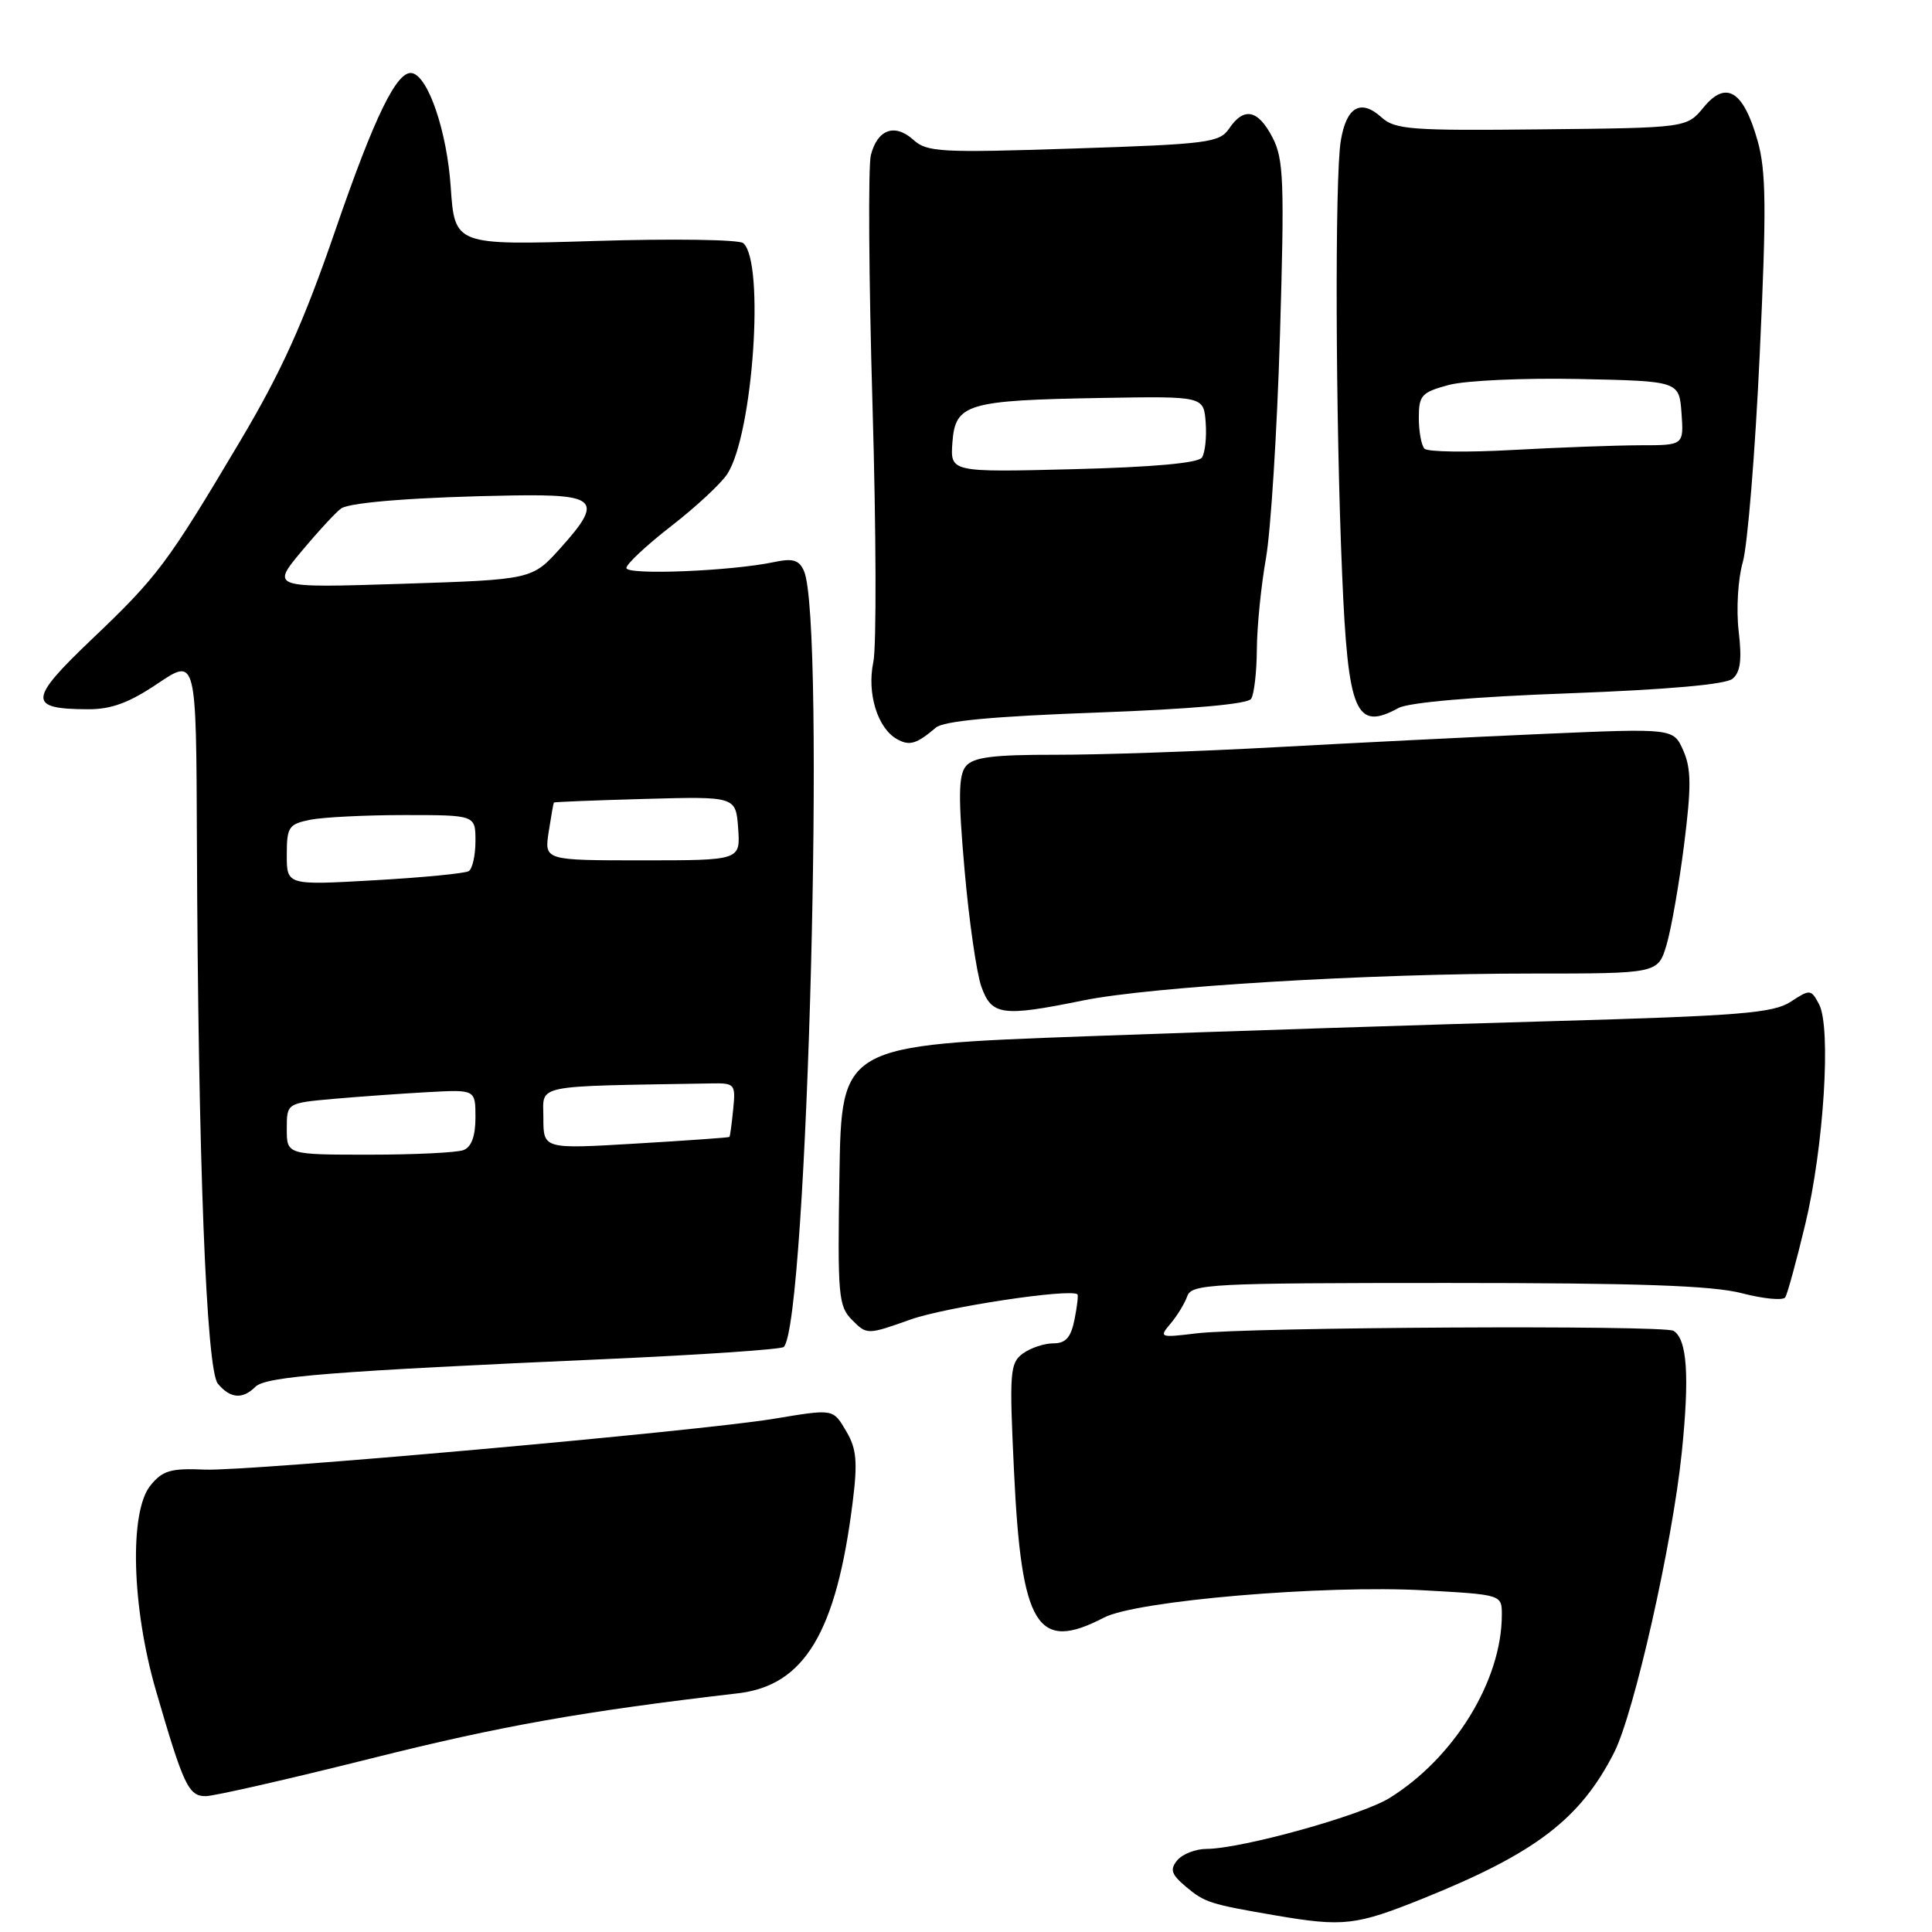 <?xml version="1.0" encoding="UTF-8" standalone="no"?>
<!DOCTYPE svg PUBLIC "-//W3C//DTD SVG 1.1//EN" "http://www.w3.org/Graphics/SVG/1.1/DTD/svg11.dtd" >
<svg xmlns="http://www.w3.org/2000/svg" xmlns:xlink="http://www.w3.org/1999/xlink" version="1.1" viewBox="0 0 256 256">
 <g >
 <path fill="currentColor"
d=" M 188.61 251.54 C 203.49 245.54 209.40 241.02 213.88 232.22 C 216.52 227.04 221.61 204.49 222.84 192.50 C 223.89 182.31 223.56 177.46 221.75 176.34 C 220.48 175.56 165.28 175.85 158.50 176.68 C 153.67 177.27 153.55 177.22 155.10 175.39 C 155.98 174.35 156.98 172.71 157.32 171.75 C 157.89 170.13 160.45 170.00 191.75 170.00 C 217.03 170.00 226.89 170.34 230.81 171.36 C 233.69 172.11 236.28 172.35 236.56 171.90 C 236.84 171.45 238.03 167.12 239.19 162.29 C 241.66 152.06 242.67 136.11 241.03 133.06 C 239.97 131.07 239.84 131.06 237.27 132.74 C 234.98 134.24 230.58 134.60 205.56 135.31 C 189.58 135.76 161.88 136.66 144.00 137.31 C 111.50 138.50 111.50 138.50 111.23 155.73 C 110.97 171.73 111.09 173.09 112.92 174.92 C 114.88 176.88 114.92 176.88 120.69 174.83 C 125.35 173.19 141.68 170.72 142.76 171.50 C 142.90 171.60 142.73 173.10 142.38 174.84 C 141.90 177.23 141.22 178.00 139.57 178.00 C 138.37 178.00 136.55 178.61 135.53 179.35 C 133.82 180.61 133.73 181.79 134.36 194.93 C 135.34 215.58 137.42 218.96 146.30 214.33 C 150.60 212.10 175.47 209.98 188.75 210.73 C 199.00 211.30 199.00 211.30 199.00 213.97 C 199.00 222.65 192.72 232.91 184.13 238.24 C 180.40 240.56 164.56 244.96 159.87 244.99 C 158.43 244.99 156.69 245.67 156.00 246.49 C 154.99 247.72 155.19 248.35 157.13 249.99 C 159.64 252.10 160.31 252.31 169.00 253.80 C 178.03 255.34 179.65 255.15 188.61 251.54 Z  M 49.19 233.00 C 66.37 228.69 77.19 226.77 97.79 224.37 C 106.61 223.34 110.84 216.28 112.99 199.00 C 113.65 193.75 113.49 191.97 112.19 189.75 C 110.35 186.63 110.57 186.67 102.50 188.00 C 92.51 189.65 32.88 194.97 27.16 194.73 C 22.62 194.53 21.54 194.85 19.93 196.84 C 17.11 200.32 17.45 212.95 20.66 224.00 C 24.31 236.57 24.98 238.00 27.25 238.00 C 28.35 238.00 38.22 235.75 49.19 233.00 Z  M 33.85 183.75 C 35.21 182.39 43.90 181.70 80.38 180.08 C 92.97 179.52 103.53 178.80 103.85 178.48 C 107.00 175.33 109.43 82.24 106.53 75.66 C 105.89 74.20 105.06 73.95 102.61 74.47 C 96.92 75.68 83.00 76.24 83.00 75.26 C 83.00 74.74 85.68 72.24 88.95 69.70 C 92.23 67.16 95.57 64.05 96.38 62.79 C 99.78 57.52 101.36 34.72 98.49 32.22 C 97.95 31.74 89.12 31.61 78.87 31.93 C 60.25 32.50 60.25 32.50 59.72 24.74 C 59.22 17.41 56.75 10.14 54.61 9.69 C 52.62 9.27 49.63 15.40 44.42 30.55 C 40.20 42.82 37.28 49.27 31.79 58.50 C 22.13 74.75 20.89 76.40 12.12 84.75 C 3.74 92.73 3.68 93.96 11.65 93.98 C 14.74 94.00 17.11 93.12 20.90 90.57 C 26.00 87.14 26.00 87.14 26.09 111.32 C 26.25 153.59 27.33 181.49 28.87 183.35 C 30.51 185.32 32.15 185.45 33.85 183.75 Z  M 143.50 132.57 C 152.48 130.73 181.32 129.00 202.88 129.00 C 219.68 129.00 219.68 129.00 220.82 125.22 C 221.44 123.14 222.49 117.16 223.15 111.93 C 224.12 104.24 224.10 101.85 223.05 99.46 C 221.74 96.50 221.74 96.50 204.62 97.24 C 195.20 97.65 179.18 98.45 169.00 99.01 C 158.82 99.57 145.72 100.02 139.87 100.01 C 131.58 100.00 128.97 100.33 127.99 101.52 C 127.00 102.71 126.96 105.63 127.81 115.27 C 128.40 121.99 129.40 128.96 130.04 130.75 C 131.40 134.56 132.80 134.75 143.50 132.57 Z  M 124.00 96.42 C 125.04 95.53 131.59 94.92 145.29 94.42 C 157.81 93.96 165.33 93.30 165.78 92.60 C 166.18 92.00 166.52 89.03 166.54 86.00 C 166.56 82.97 167.11 77.58 167.74 74.00 C 168.38 70.42 169.22 57.14 169.60 44.48 C 170.21 24.06 170.10 21.08 168.62 18.23 C 166.70 14.52 164.83 14.13 162.87 17.03 C 161.60 18.90 160.08 19.10 142.25 19.68 C 124.68 20.26 122.84 20.16 121.04 18.54 C 118.57 16.30 116.26 17.13 115.39 20.57 C 115.03 22.03 115.12 36.91 115.61 53.63 C 116.10 70.35 116.15 85.70 115.72 87.73 C 114.85 91.86 116.28 96.50 118.86 97.94 C 120.51 98.87 121.45 98.59 124.00 96.42 Z  M 185.32 93.81 C 186.65 93.08 195.37 92.32 207.83 91.87 C 220.90 91.38 228.66 90.70 229.57 89.94 C 230.62 89.07 230.83 87.42 230.38 83.61 C 230.05 80.73 230.29 76.71 230.93 74.48 C 231.56 72.29 232.57 59.93 233.17 47.00 C 234.08 27.52 234.03 22.66 232.88 18.61 C 231.01 12.02 228.71 10.60 225.74 14.22 C 223.50 16.94 223.50 16.94 204.27 17.14 C 187.00 17.33 184.84 17.17 183.06 15.55 C 180.30 13.06 178.40 14.15 177.66 18.66 C 176.86 23.47 176.96 55.46 177.84 76.10 C 178.62 94.51 179.63 96.91 185.32 93.81 Z  M 38.00 149.58 C 38.00 146.16 38.00 146.16 44.25 145.60 C 47.69 145.30 53.31 144.90 56.75 144.71 C 63.00 144.37 63.00 144.37 63.00 148.08 C 63.00 150.54 62.47 151.99 61.42 152.39 C 60.55 152.73 54.92 153.00 48.92 153.00 C 38.00 153.00 38.00 153.00 38.00 149.58 Z  M 72.00 148.13 C 72.00 143.61 70.29 143.97 94.25 143.56 C 97.37 143.50 97.49 143.64 97.15 147.00 C 96.96 148.93 96.74 150.57 96.65 150.65 C 96.57 150.74 90.99 151.13 84.25 151.53 C 72.00 152.26 72.00 152.26 72.00 148.13 Z  M 38.00 113.28 C 38.00 109.57 38.25 109.20 41.12 108.62 C 42.84 108.28 48.47 108.00 53.62 108.00 C 63.00 108.00 63.00 108.00 63.00 111.44 C 63.00 113.33 62.60 115.13 62.11 115.43 C 61.63 115.73 56.00 116.28 49.61 116.64 C 38.00 117.30 38.00 117.30 38.00 113.28 Z  M 72.70 110.25 C 73.02 108.19 73.33 106.43 73.39 106.34 C 73.45 106.26 78.90 106.04 85.50 105.86 C 97.50 105.53 97.50 105.53 97.81 109.76 C 98.11 114.00 98.11 114.00 85.12 114.00 C 72.13 114.00 72.13 114.00 72.70 110.25 Z  M 40.03 72.96 C 42.31 70.24 44.66 67.71 45.24 67.35 C 46.57 66.53 55.65 65.85 67.98 65.65 C 79.22 65.47 79.96 66.29 74.24 72.65 C 70.50 76.80 70.50 76.80 53.19 77.36 C 35.89 77.91 35.89 77.91 40.03 72.96 Z  M 126.20 58.61 C 126.59 53.49 128.12 53.04 146.00 52.73 C 159.50 52.50 159.50 52.50 159.76 56.00 C 159.90 57.92 159.68 60.01 159.26 60.63 C 158.77 61.36 152.78 61.90 142.20 62.17 C 125.91 62.58 125.91 62.58 126.20 58.61 Z  M 188.75 59.45 C 188.34 59.02 188.00 57.18 188.00 55.37 C 188.00 52.38 188.36 51.98 191.97 51.01 C 194.15 50.42 201.91 50.07 209.22 50.22 C 222.50 50.50 222.50 50.50 222.81 54.75 C 223.11 59.00 223.11 59.00 217.31 59.00 C 214.11 59.01 206.55 59.29 200.50 59.62 C 194.45 59.96 189.16 59.89 188.75 59.45 Z "/>
</g>
</svg>